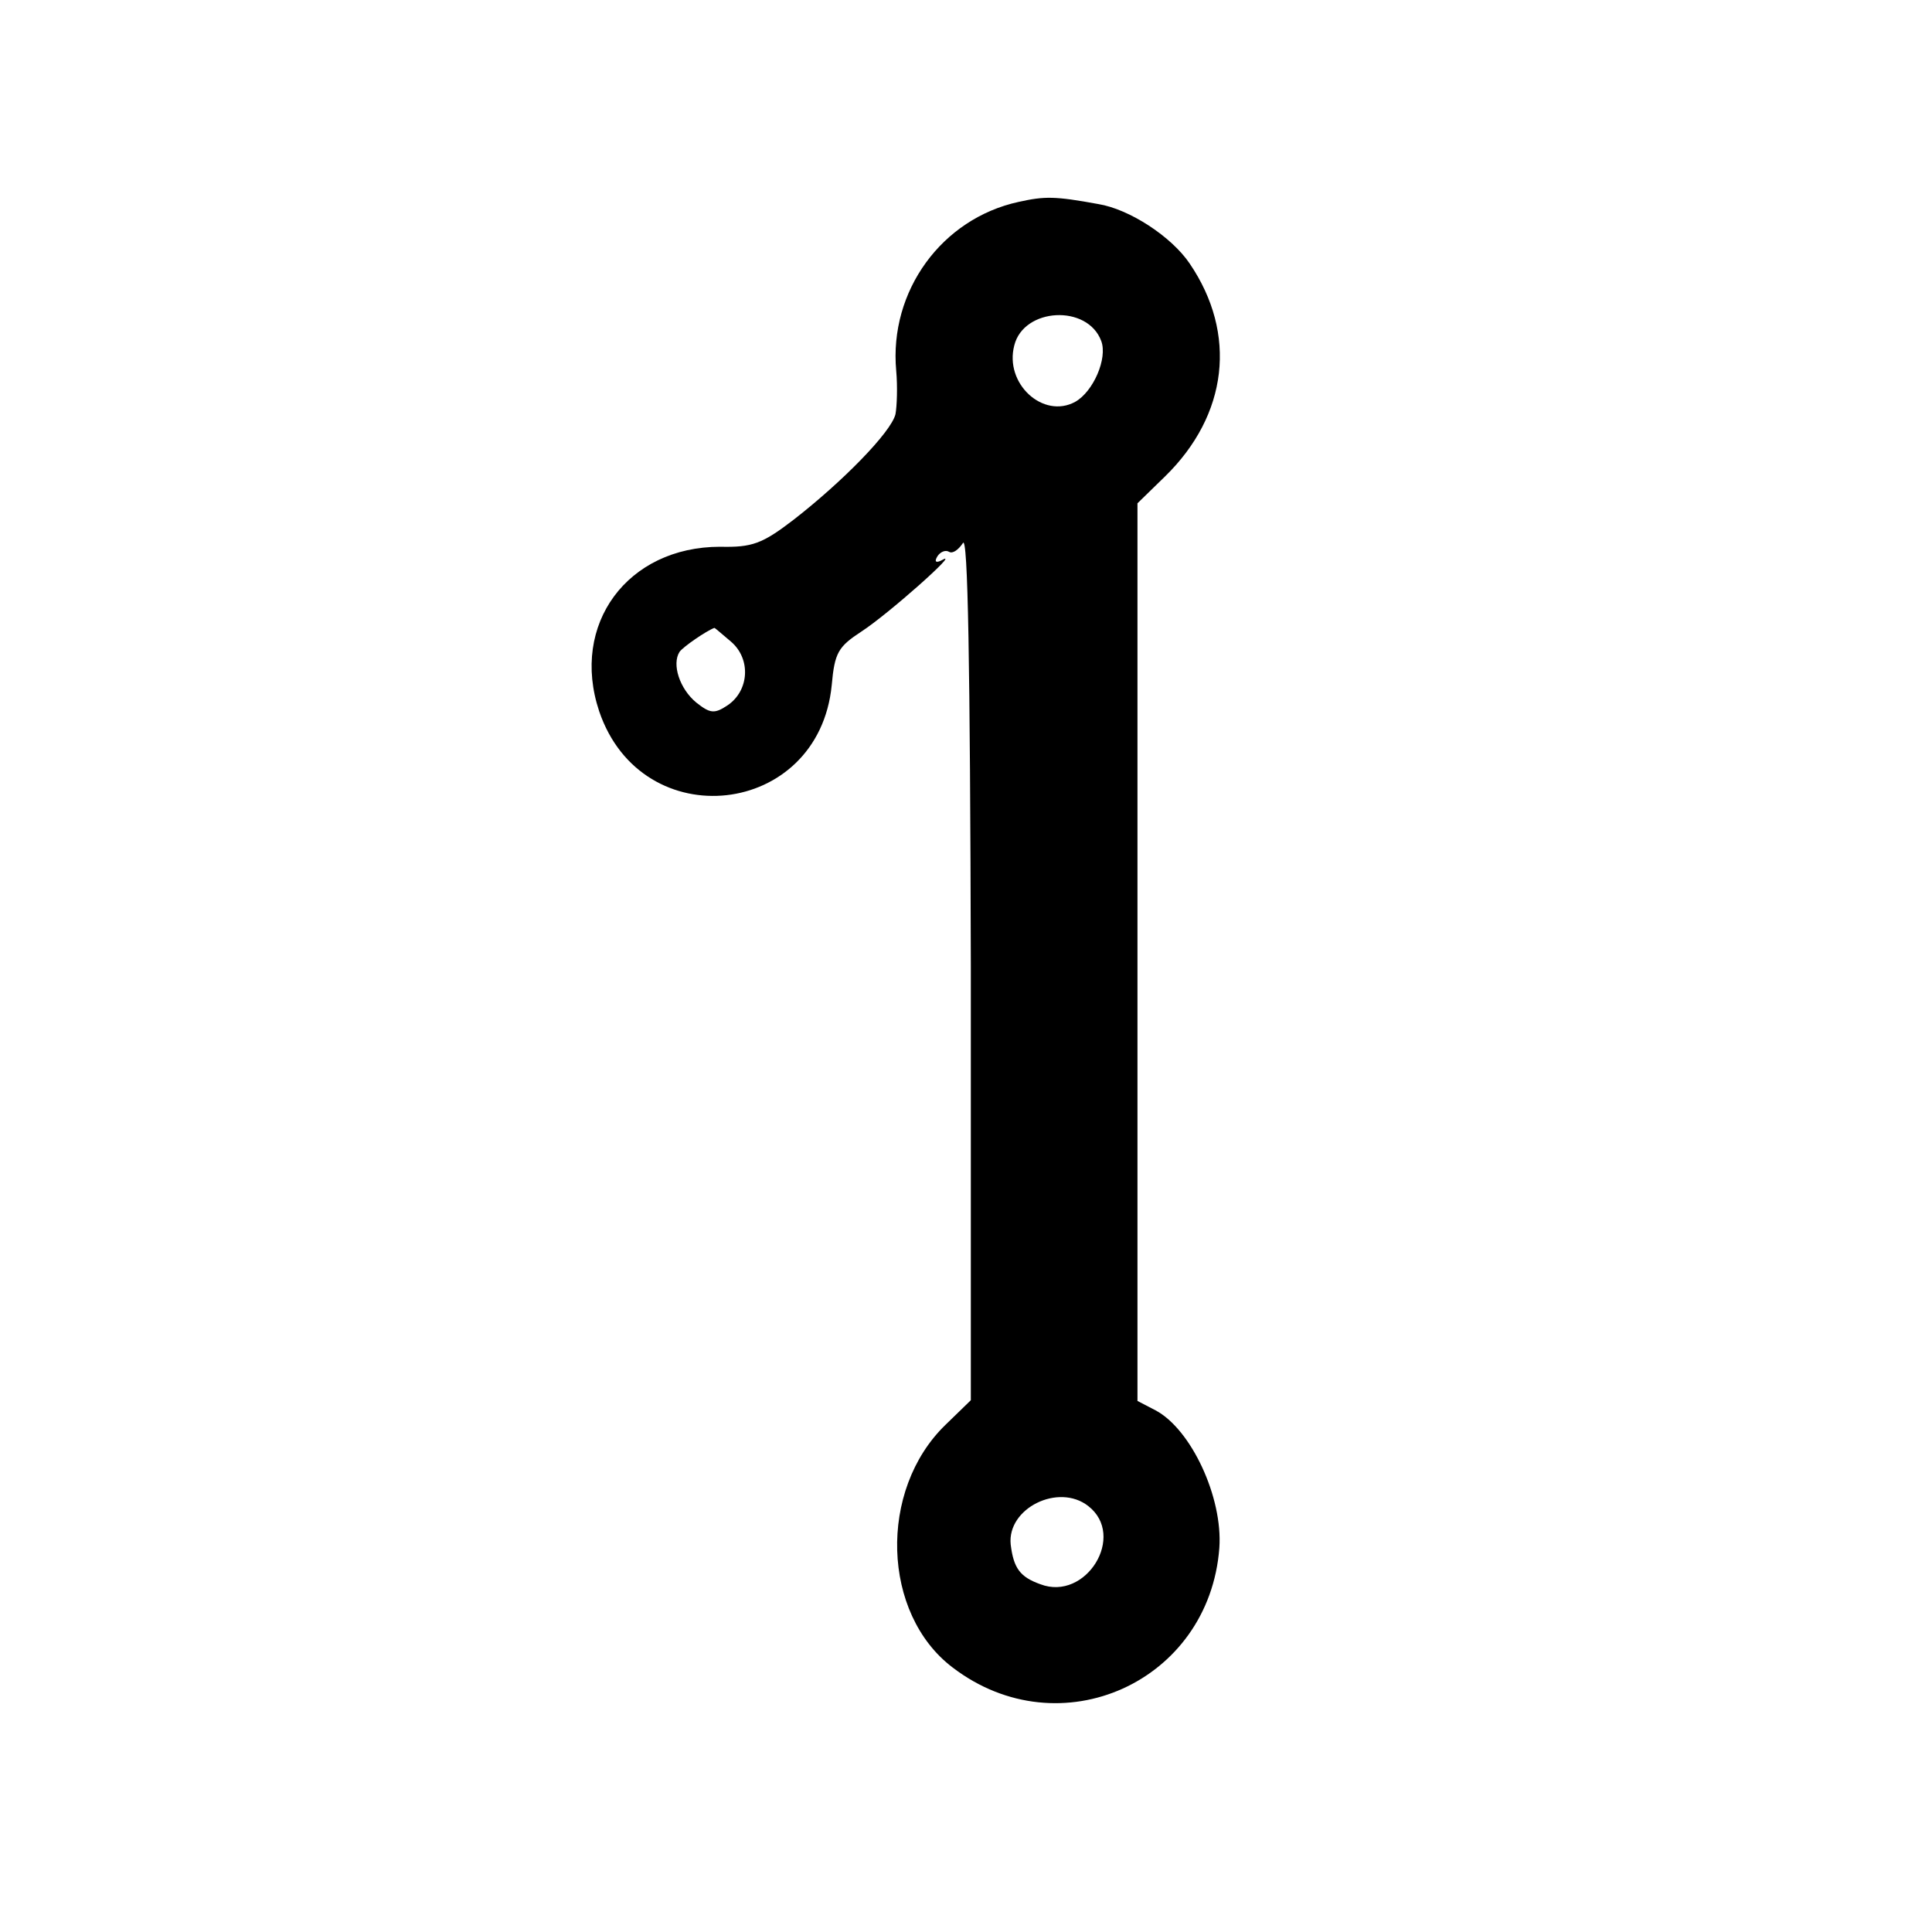 <?xml version="1.0" standalone="no"?>
<!DOCTYPE svg PUBLIC "-//W3C//DTD SVG 20010904//EN"
 "http://www.w3.org/TR/2001/REC-SVG-20010904/DTD/svg10.dtd">
<svg version="1.0" xmlns="http://www.w3.org/2000/svg"
 width="16pt" height="16pt" viewBox="0 0 16 16"
 preserveAspectRatio="xMidYMid meet">
<g transform="translate(0,16) scale(0.006,-0.006)"
fill="#000000" stroke="none">
<path d="M1406 2388 c-106 -23 -179 -123 -169 -233 2 -22 1 -49 -1 -60 -6 -25
-74 -94 -141 -146 -43 -33 -57 -38 -101 -37 -128 0 -207 -107 -167 -227 59
-174 303 -147 321 36 4 45 9 53 41 74 37 24 137 113 112 99 -9 -5 -12 -3 -7 5
4 6 11 9 16 6 5 -3 13 3 19 12 7 13 10 -165 11 -583 l0 -600 -35 -34 c-93 -90
-88 -261 10 -335 148 -113 354 -20 368 165 5 70 -39 164 -88 190 l-25 13 0
620 0 619 38 37 c87 85 100 197 34 294 -25 37 -83 75 -126 82 -60 11 -74 11
-110 3z m114 -192 c9 -24 -11 -70 -36 -84 -44 -24 -98 25 -84 78 13 52 101 57
120 6z m-511 -415 c28 -24 25 -68 -5 -88 -18 -12 -24 -11 -43 4 -23 19 -34 53
-23 70 5 7 37 29 48 33 1 0 11 -9 23 -19z m493 -1193 c53 -41 -3 -132 -66
-108 -28 10 -37 22 -41 55 -5 50 66 85 107 53z"/>
</g>
</svg>
